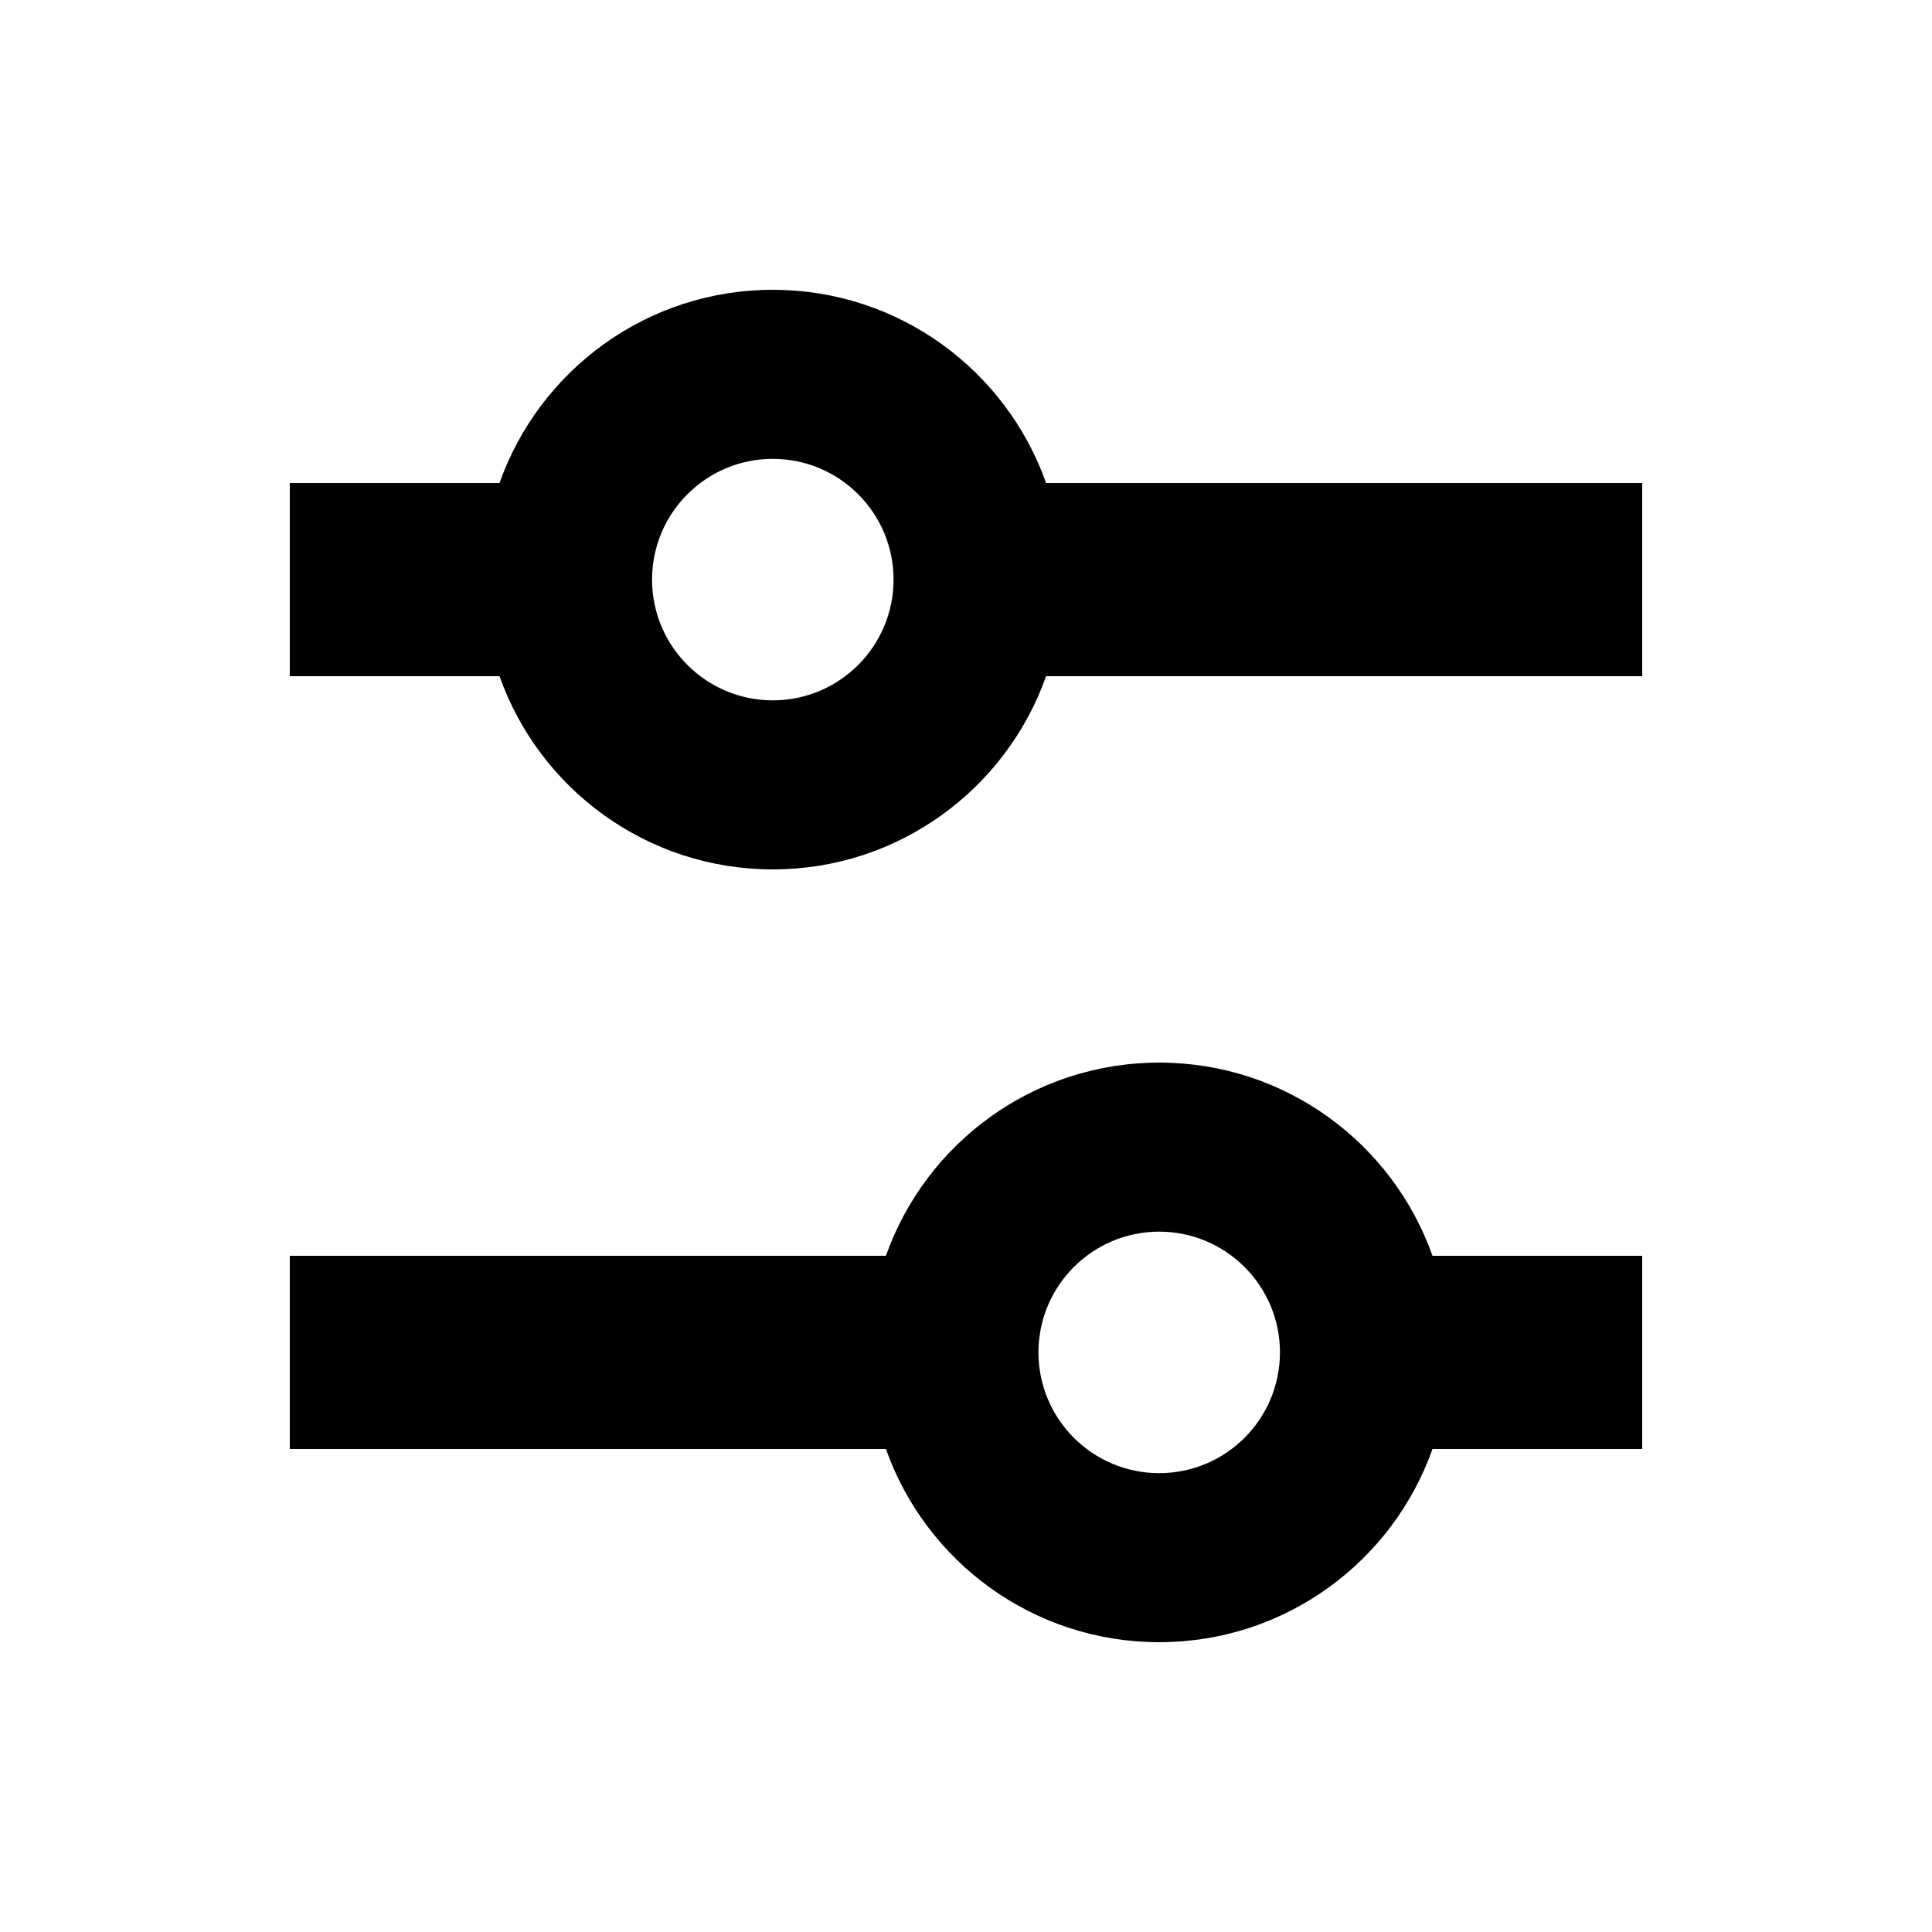 <svg xmlns="http://www.w3.org/2000/svg" width="20" height="20" viewBox="0 0 20 20">
  <title>
    Filters
  </title>
  <path fill-rule="evenodd" d="M5.171,5 C5.583,3.835 6.694,3 8,3 C9.306,3 10.417,3.835 10.829,5 L17,5 L17,7 L10.829,7 C10.417,8.165 9.306,9 8,9 C6.694,9 5.583,8.165 5.171,7 L3,7 L3,5 L5.171,5 L5.171,5 Z M9.171,13 C9.583,11.835 10.694,11 12,11 C13.306,11 14.417,11.835 14.829,13 L17,13 L17,15 L14.829,15 C14.417,16.165 13.306,17 12,17 C10.694,17 9.583,16.165 9.171,15 L3,15 L3,13 L9.171,13 L9.171,13 Z M8,7.25 C8.69,7.25 9.25,6.69 9.25,6 C9.25,5.31 8.69,4.75 8,4.75 C7.31,4.75 6.75,5.31 6.75,6 C6.75,6.69 7.31,7.25 8,7.25 Z M12,15.25 C12.69,15.25 13.25,14.69 13.25,14 C13.25,13.31 12.69,12.75 12,12.75 C11.31,12.75 10.75,13.31 10.75,14 C10.75,14.69 11.31,15.25 12,15.25 Z"/>
</svg>
